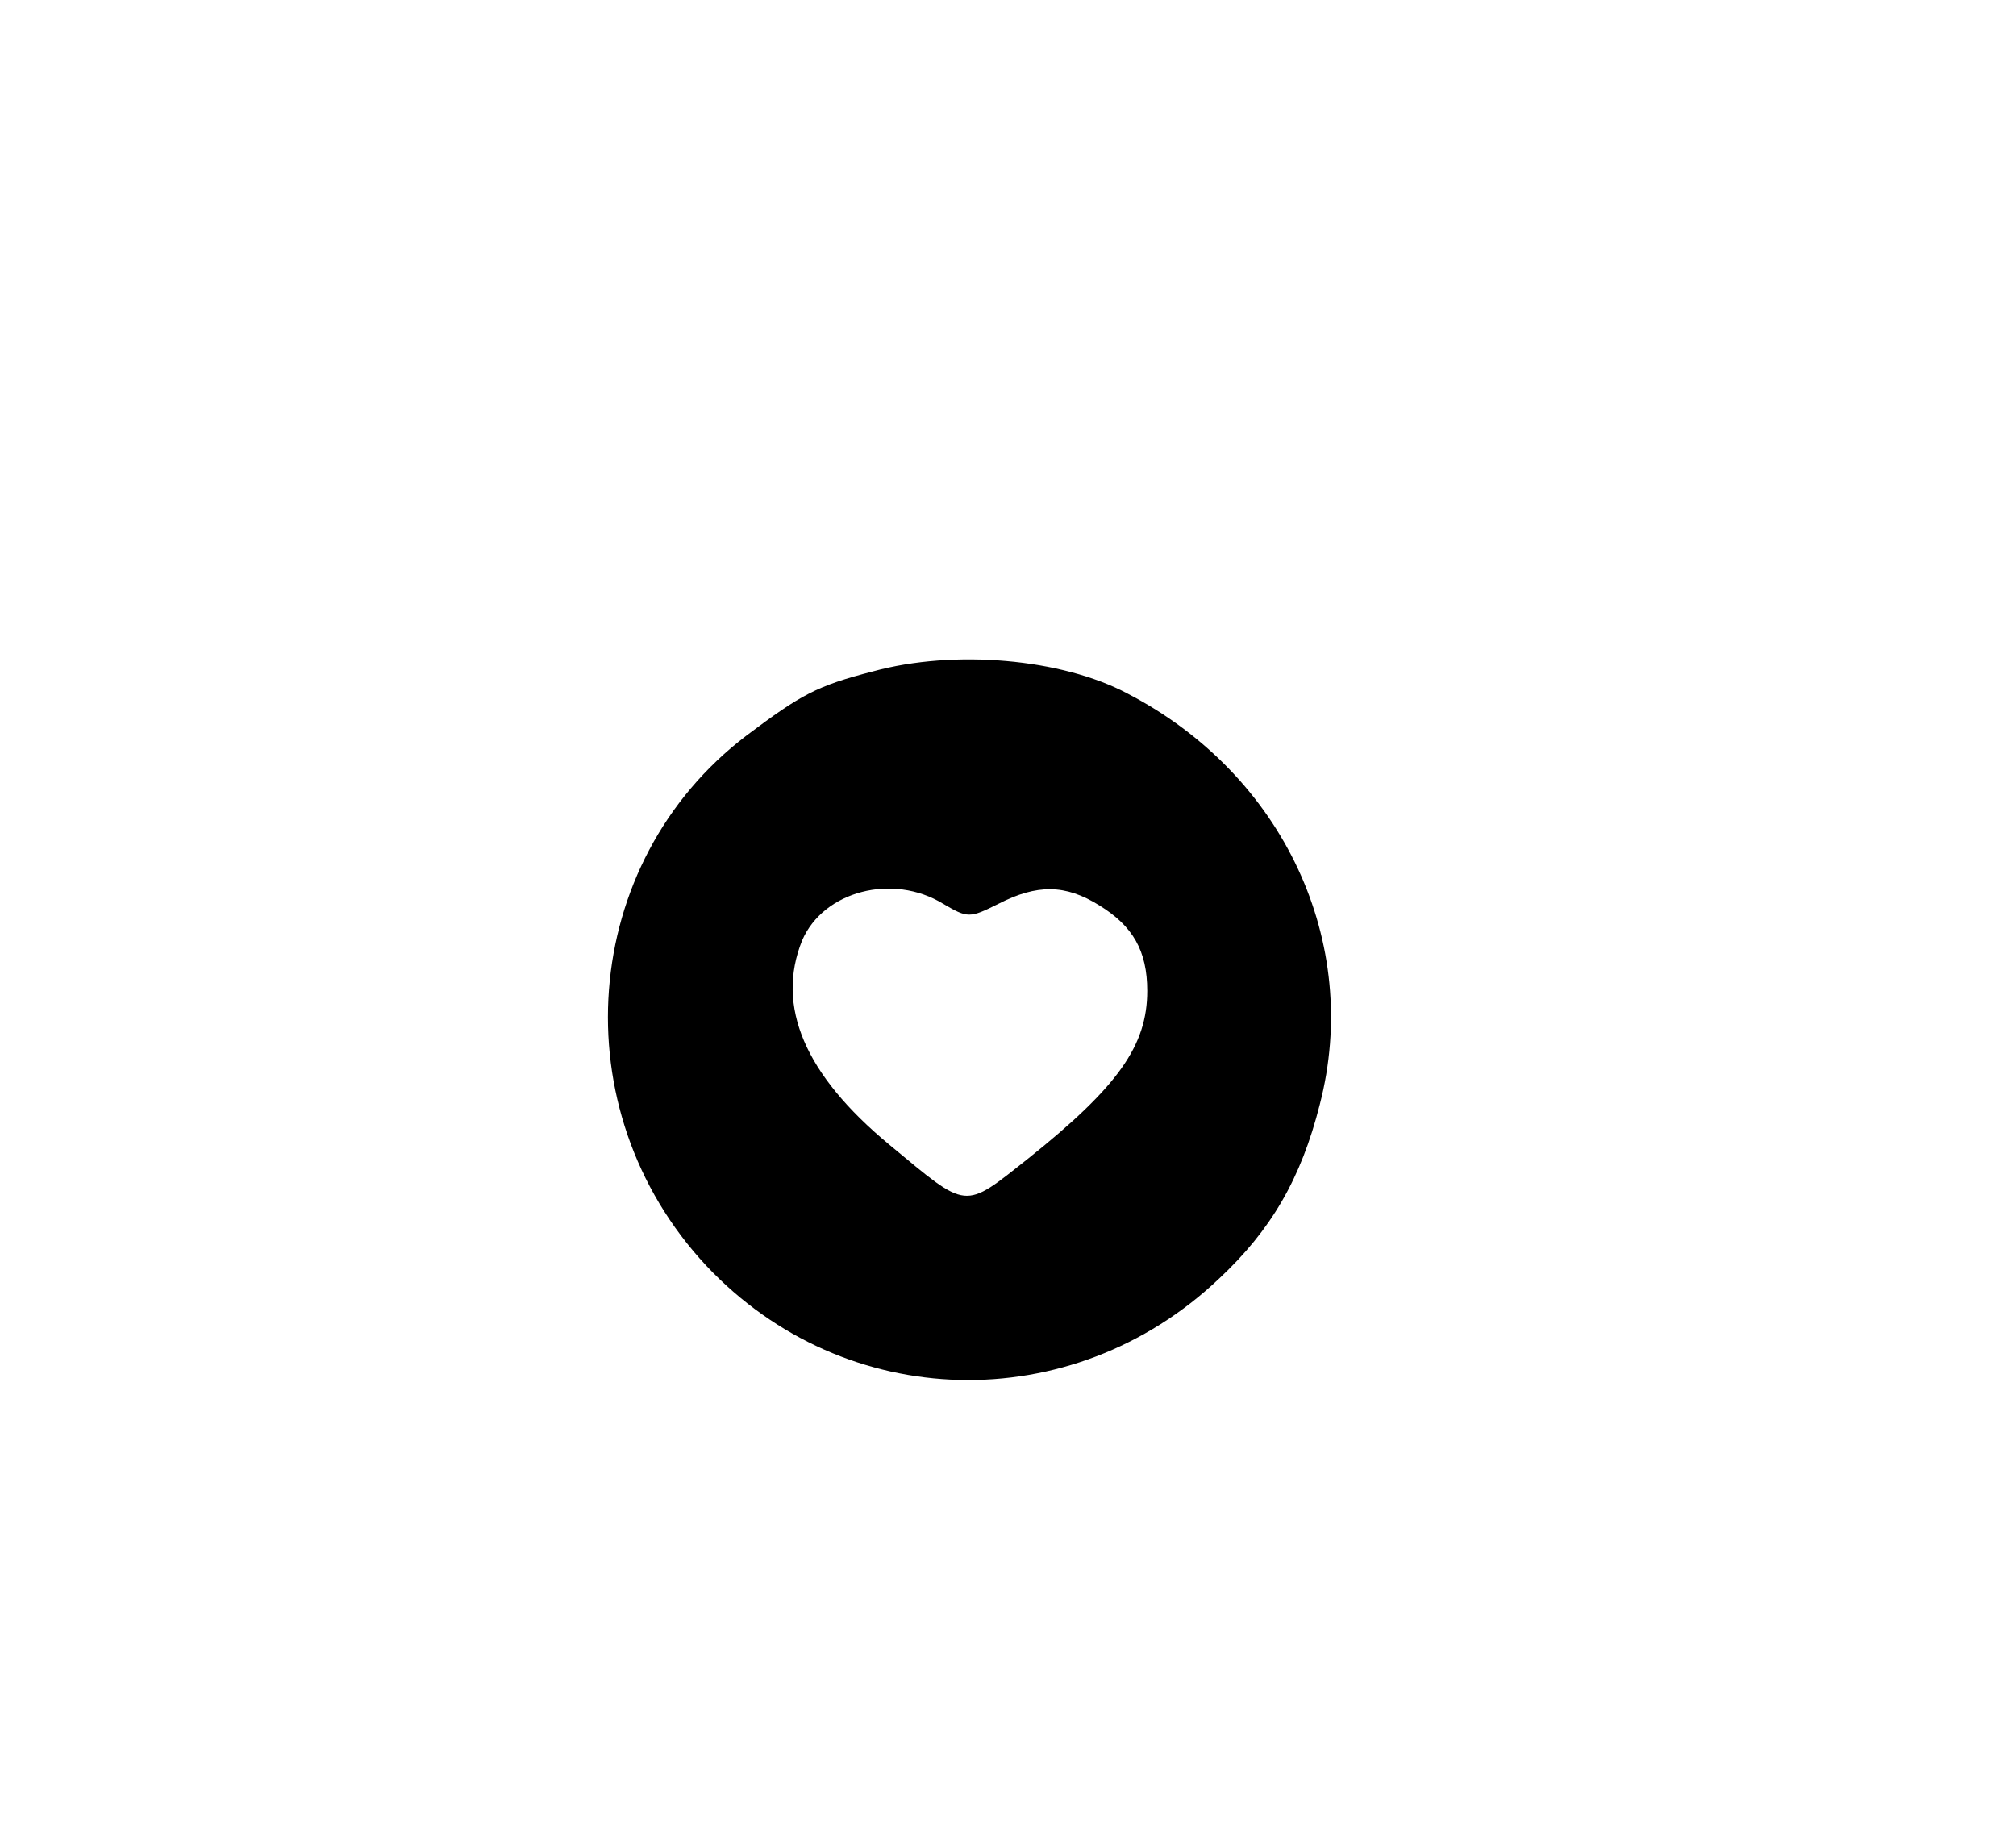 <?xml version="1.0" standalone="no"?>
<!DOCTYPE svg PUBLIC "-//W3C//DTD SVG 20010904//EN"
 "http://www.w3.org/TR/2001/REC-SVG-20010904/DTD/svg10.dtd">
<svg version="1.0" xmlns="http://www.w3.org/2000/svg"
 width="236pt" height="214pt" viewBox="0 0 236 214"
 preserveAspectRatio="xMidYMid meet">
<g transform="translate(0,214) scale(0.1,-0.1)"
fill="#000000" stroke="none">
<path d="M1022 1354 c-66 -17 -84 -27 -148 -75 -196 -149 -218 -438 -47 -621
162 -172 427 -179 600 -15 61 57 96 117 118 204 49 189 -42 386 -225 481 -77
41 -203 52 -298 26z m82 -272 c29 -17 31 -17 65 0 45 23 78 23 118 -2 39 -24
56 -53 56 -100 0 -64 -34 -112 -139 -196 -77 -61 -70 -61 -163 16 -99 82 -133
162 -102 239 25 58 106 79 165 43z"/>
</g>
</svg>
